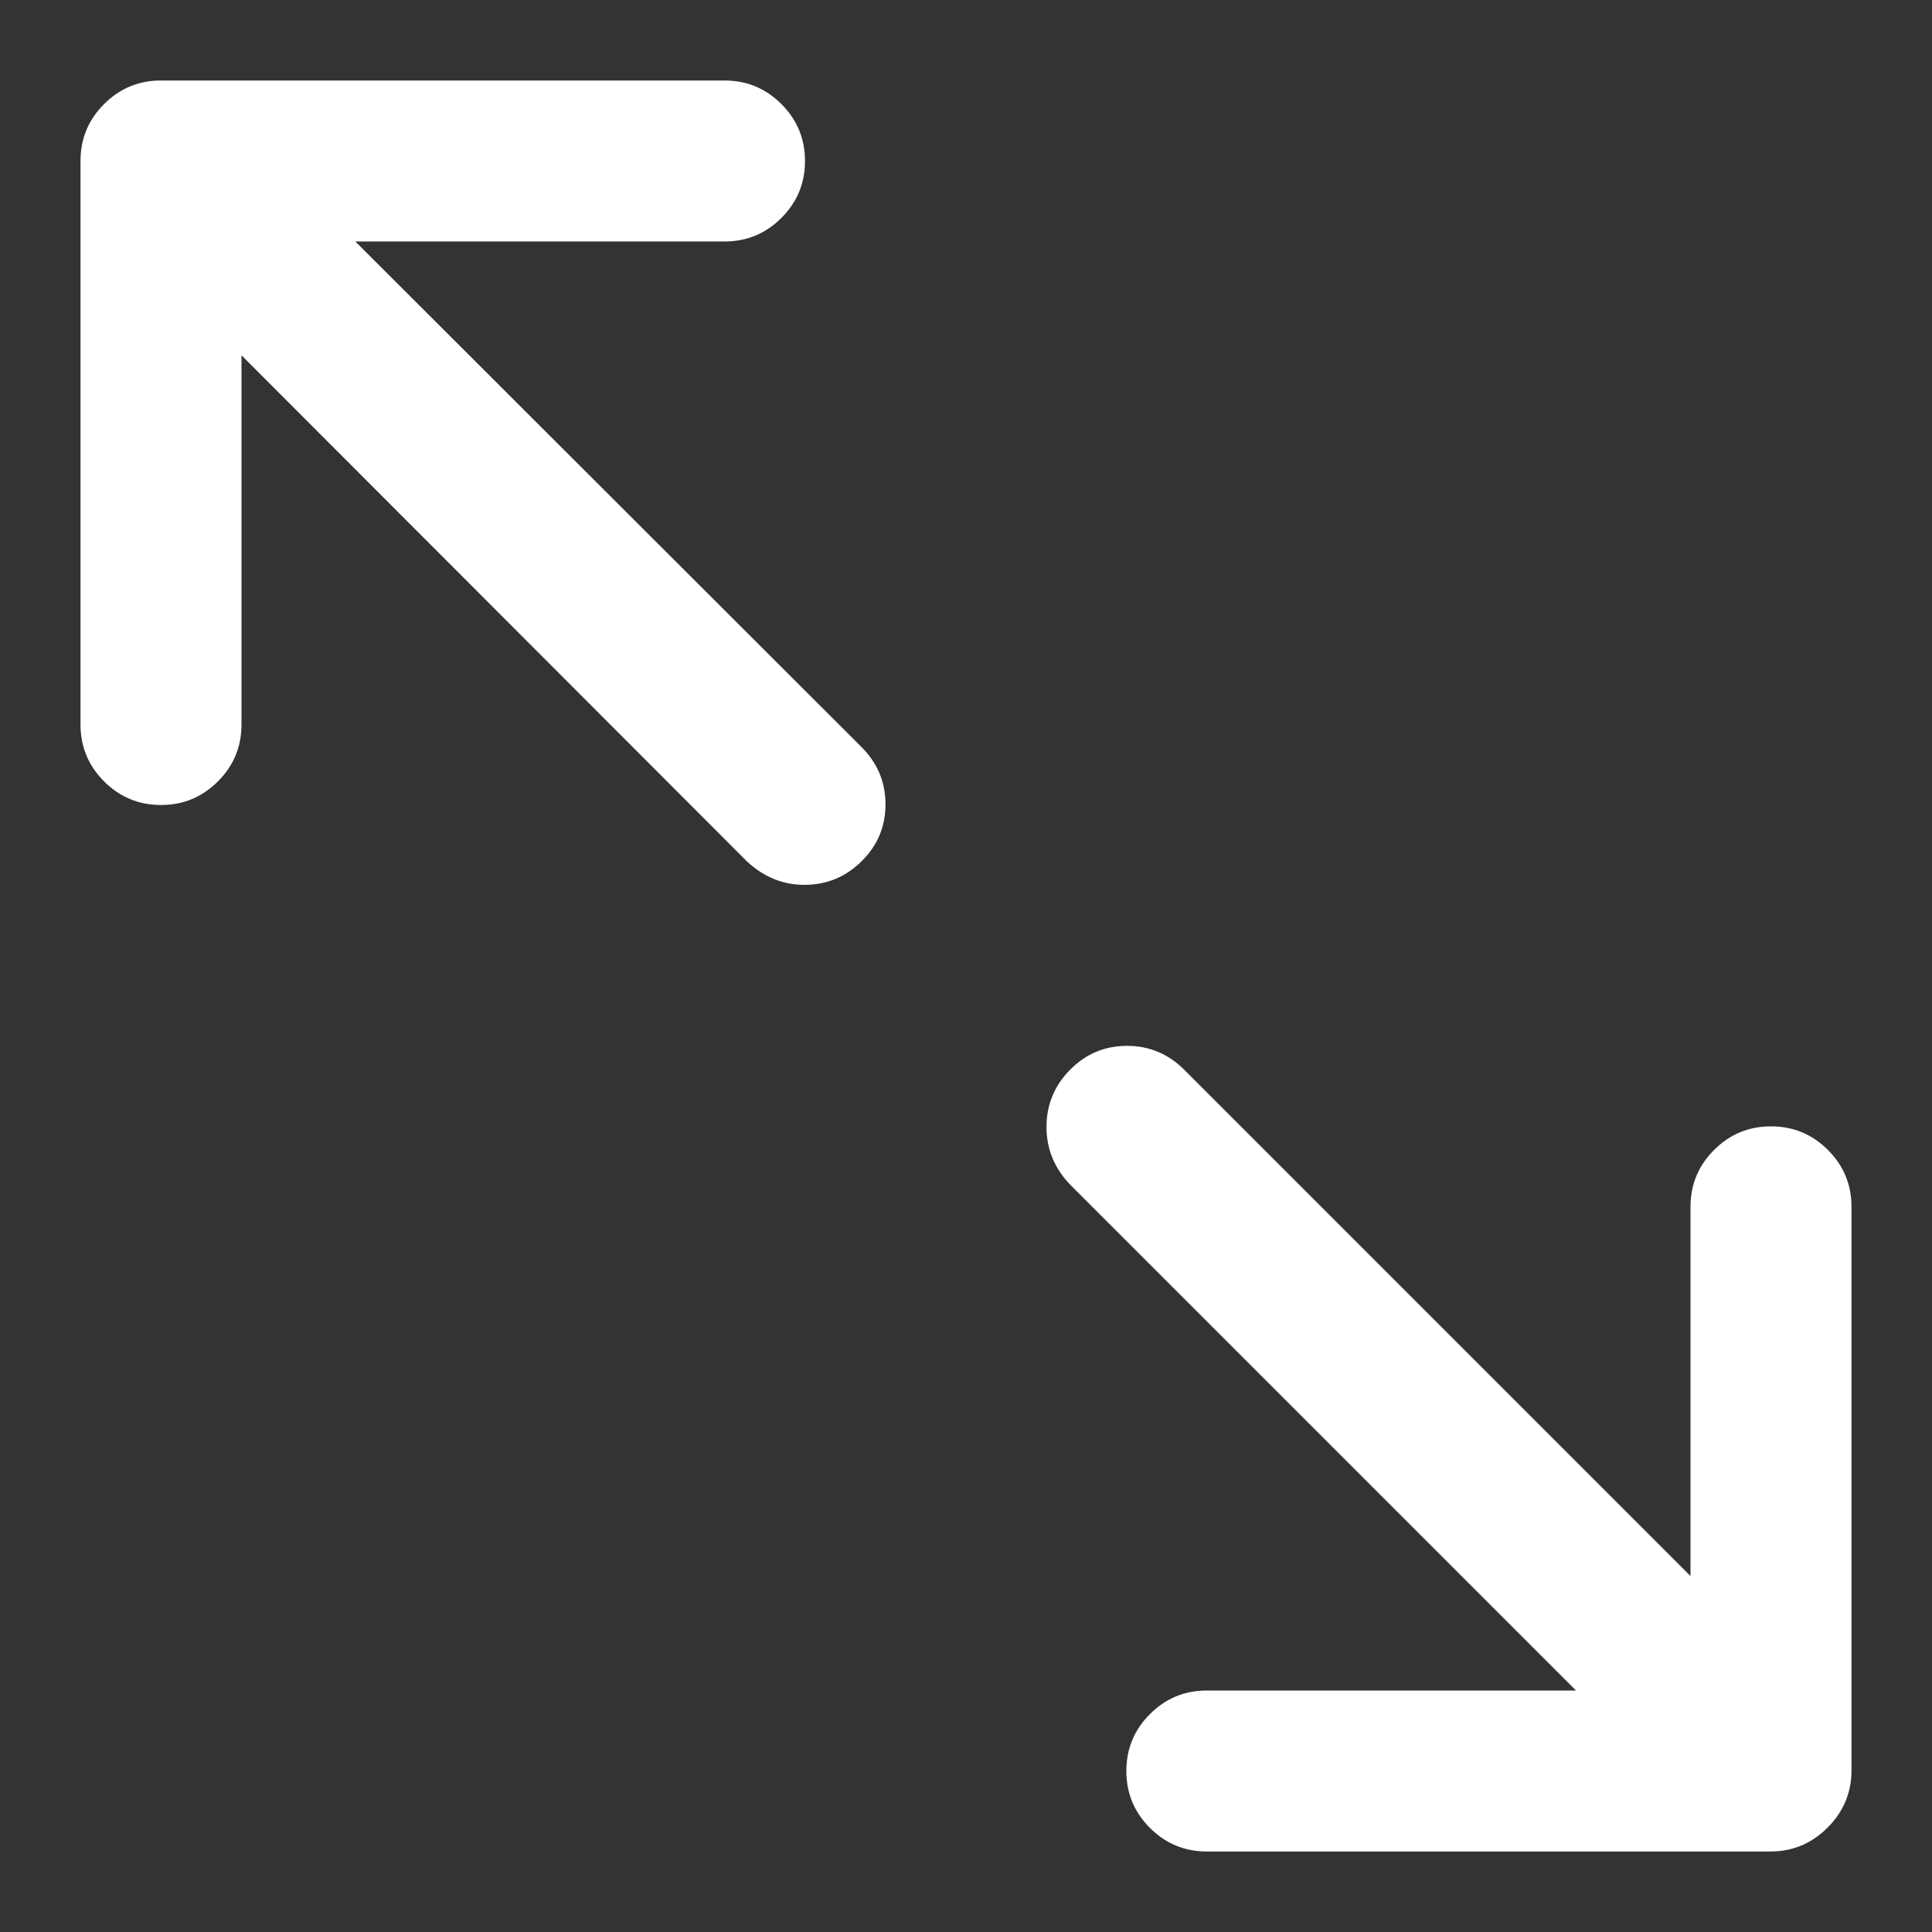 <?xml version="1.0" standalone="no"?><!DOCTYPE svg PUBLIC "-//W3C//DTD SVG 1.1//EN" "http://www.w3.org/Graphics/SVG/1.1/DTD/svg11.dtd"><svg t="1520562587156" class="icon" style="" viewBox="0 0 1024 1024" version="1.1" xmlns="http://www.w3.org/2000/svg" p-id="12171" xmlns:xlink="http://www.w3.org/1999/xlink" width="200" height="200"><rect x="0" y="0" width="1024" height="1024" fill="#333333" stroke="none"/><defs><style type="text/css"></style></defs><path d="M597.333 554.325q17.664 0 30.336 12.672l268.331 268.331 0-195.669q0-17.664 12.501-30.165t30.165-12.501 30.165 12.501 12.501 30.165l0 298.667q0 17.664-12.672 30.336t-30.336 12.672l-298.667 0q-17.664 0-30.165-12.501t-12.501-30.165 12.501-30.165 30.165-12.501l195.669 0-268.331-268.331q-12.331-13.013-12.331-30.336 0-17.664 12.501-30.336t30.165-12.672zM85.333 42.667l298.667 0q17.664 0 30.165 12.501t12.501 30.165-12.501 30.165-30.165 12.501l-195.669 0 268.331 267.989q12.672 12.672 12.672 30.336t-12.672 30.165-30.336 12.501q-16.981 0-30.336-12.331l-267.989-268.331 0 195.669q0 17.664-12.501 30.165t-30.165 12.501-30.165-12.501-12.501-30.165l0-298.667q0-17.664 12.501-30.165t30.165-12.501z" p-id="12172" fill="#ffffff"></path></svg>
